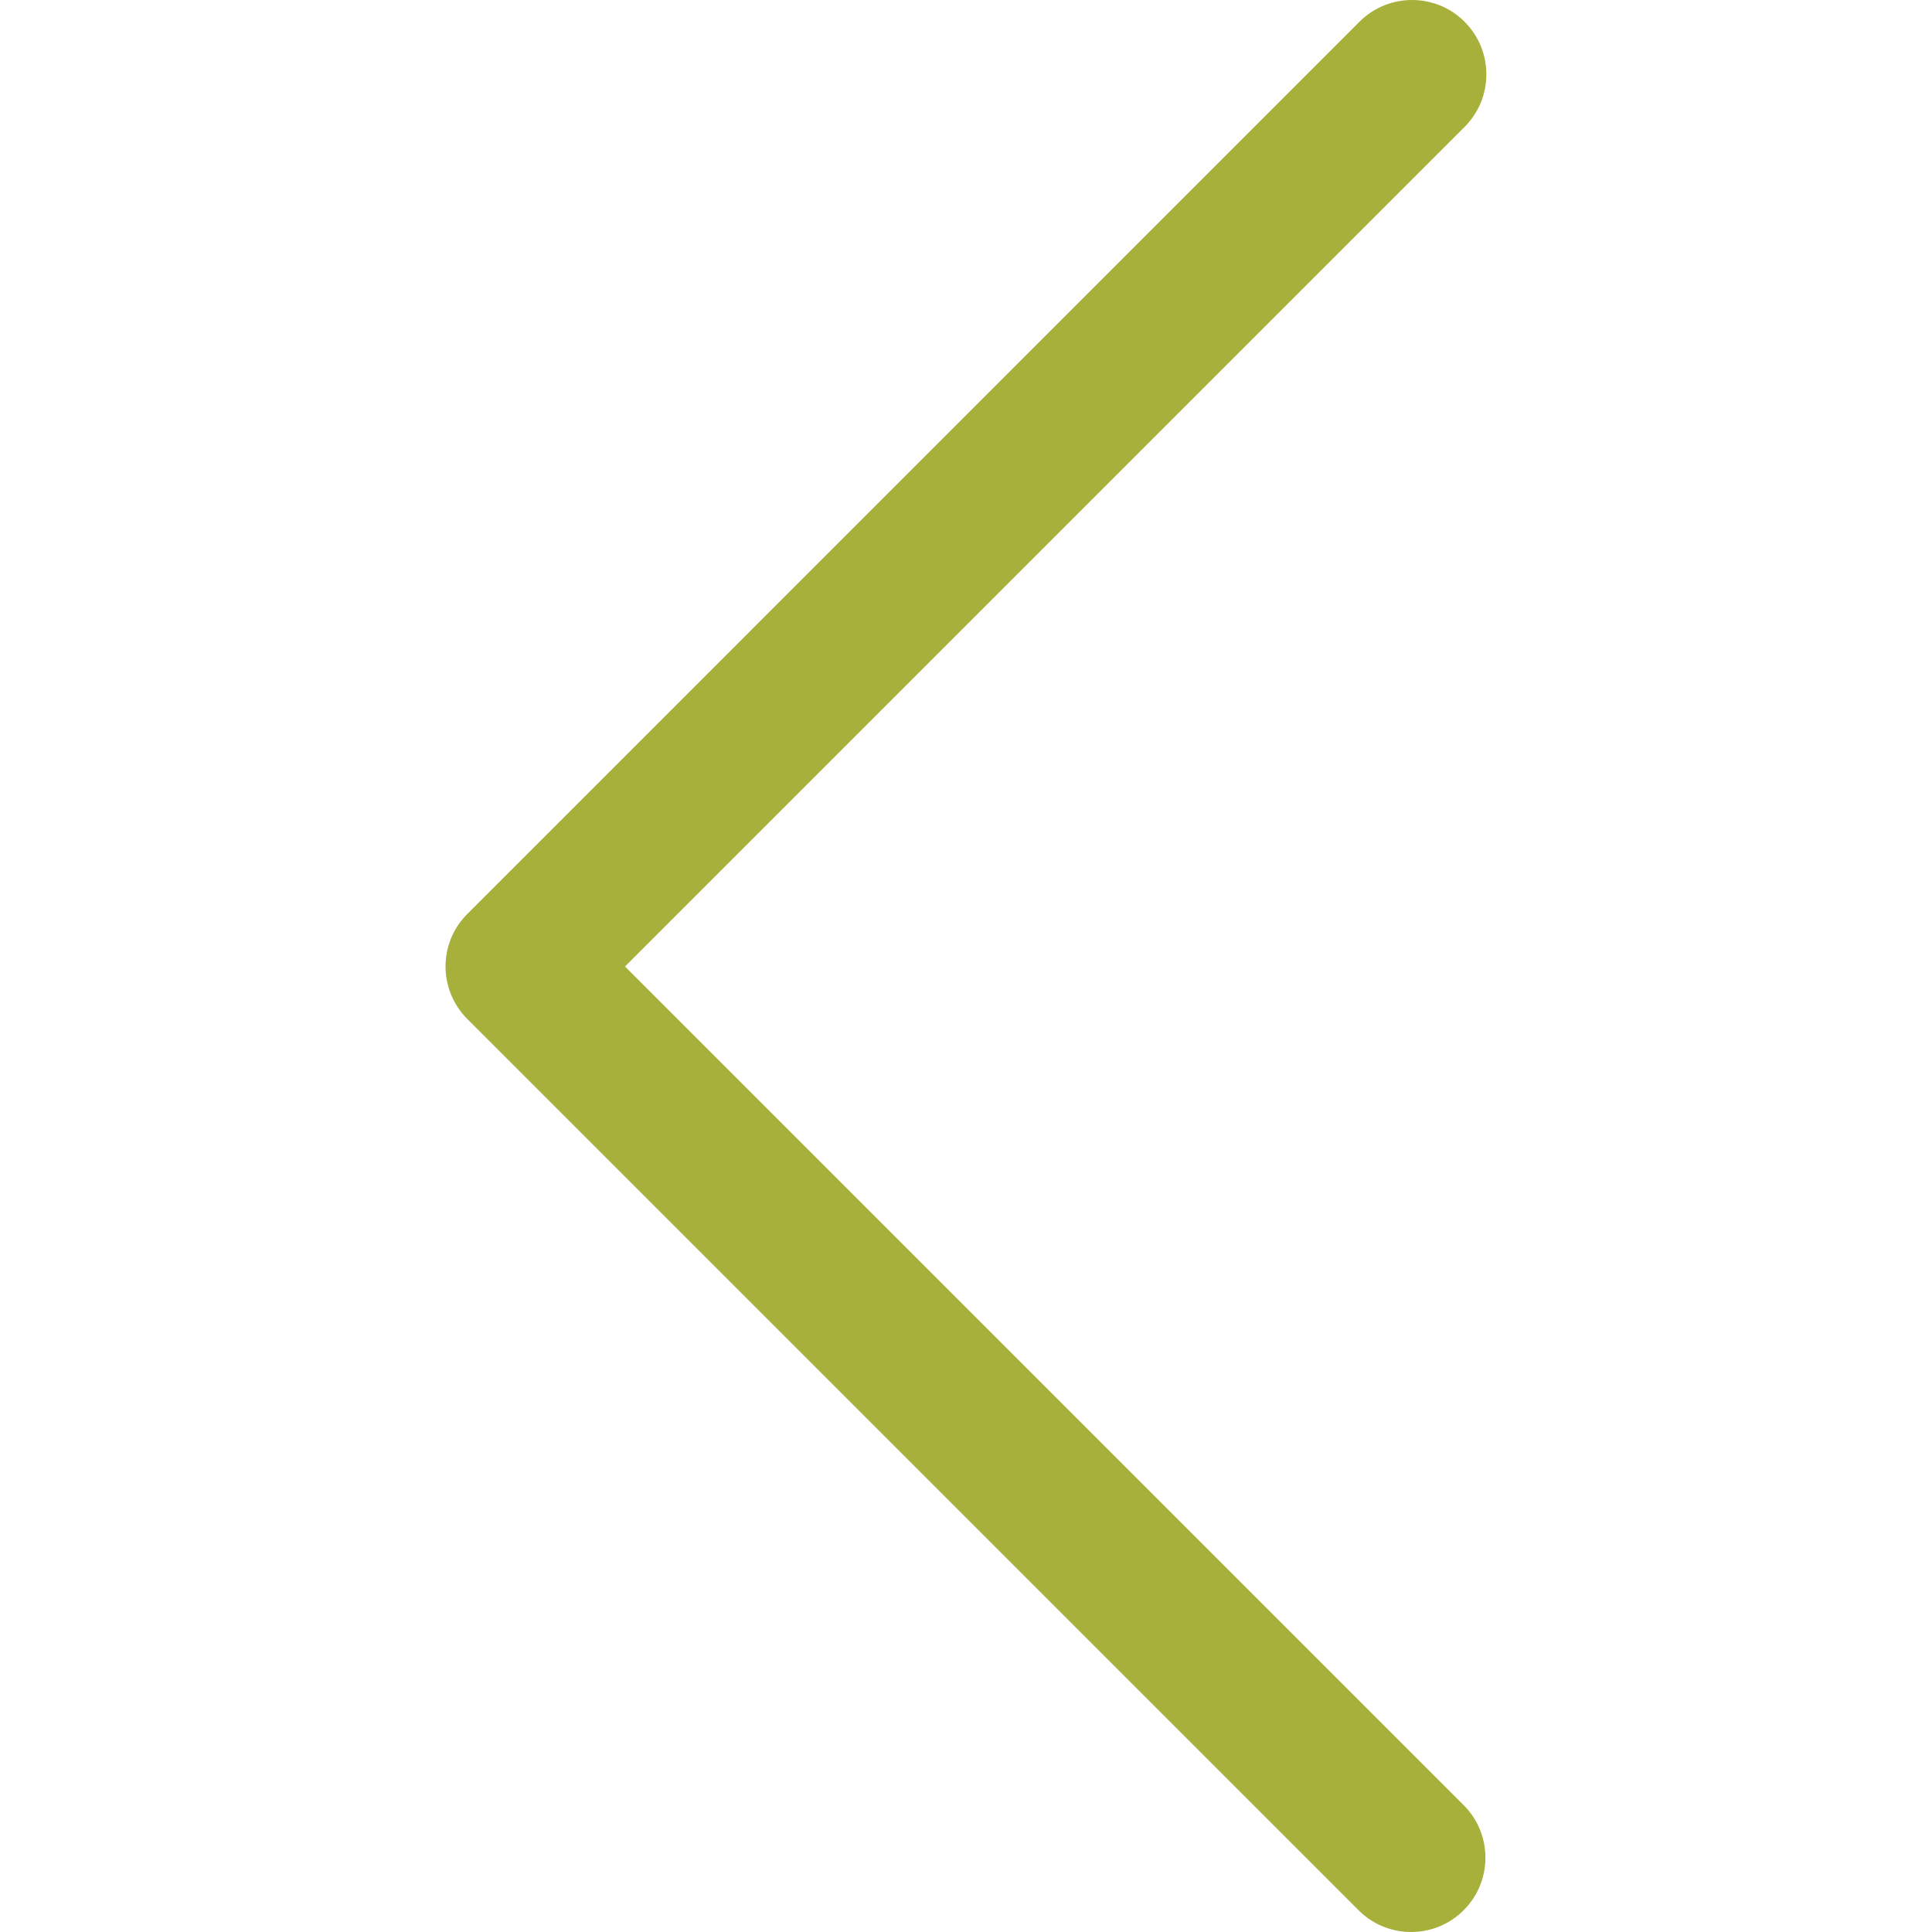 <svg width="20" height="20" viewBox="0 0 20 20" fill="none" xmlns="http://www.w3.org/2000/svg">
<g clip-path="url(#clip0_41_2070)">
<path d="M4.838 10.549L14.073 19.784C14.379 20.079 14.866 20.071 15.161 19.765C15.449 19.467 15.449 18.994 15.161 18.696L6.47 10.005L15.161 1.314C15.462 1.013 15.462 0.526 15.161 0.225C14.861 -0.075 14.374 -0.075 14.073 0.225L4.838 9.461C4.537 9.761 4.537 10.248 4.838 10.549Z" fill="#A6B03B"/>
</g>
<defs>
<clipPath id="clip0_41_2070">
<rect width="20" height="20" fill="white" transform="matrix(-1 0 0 -1 20 20)"/>
</clipPath>
</defs>
</svg>
